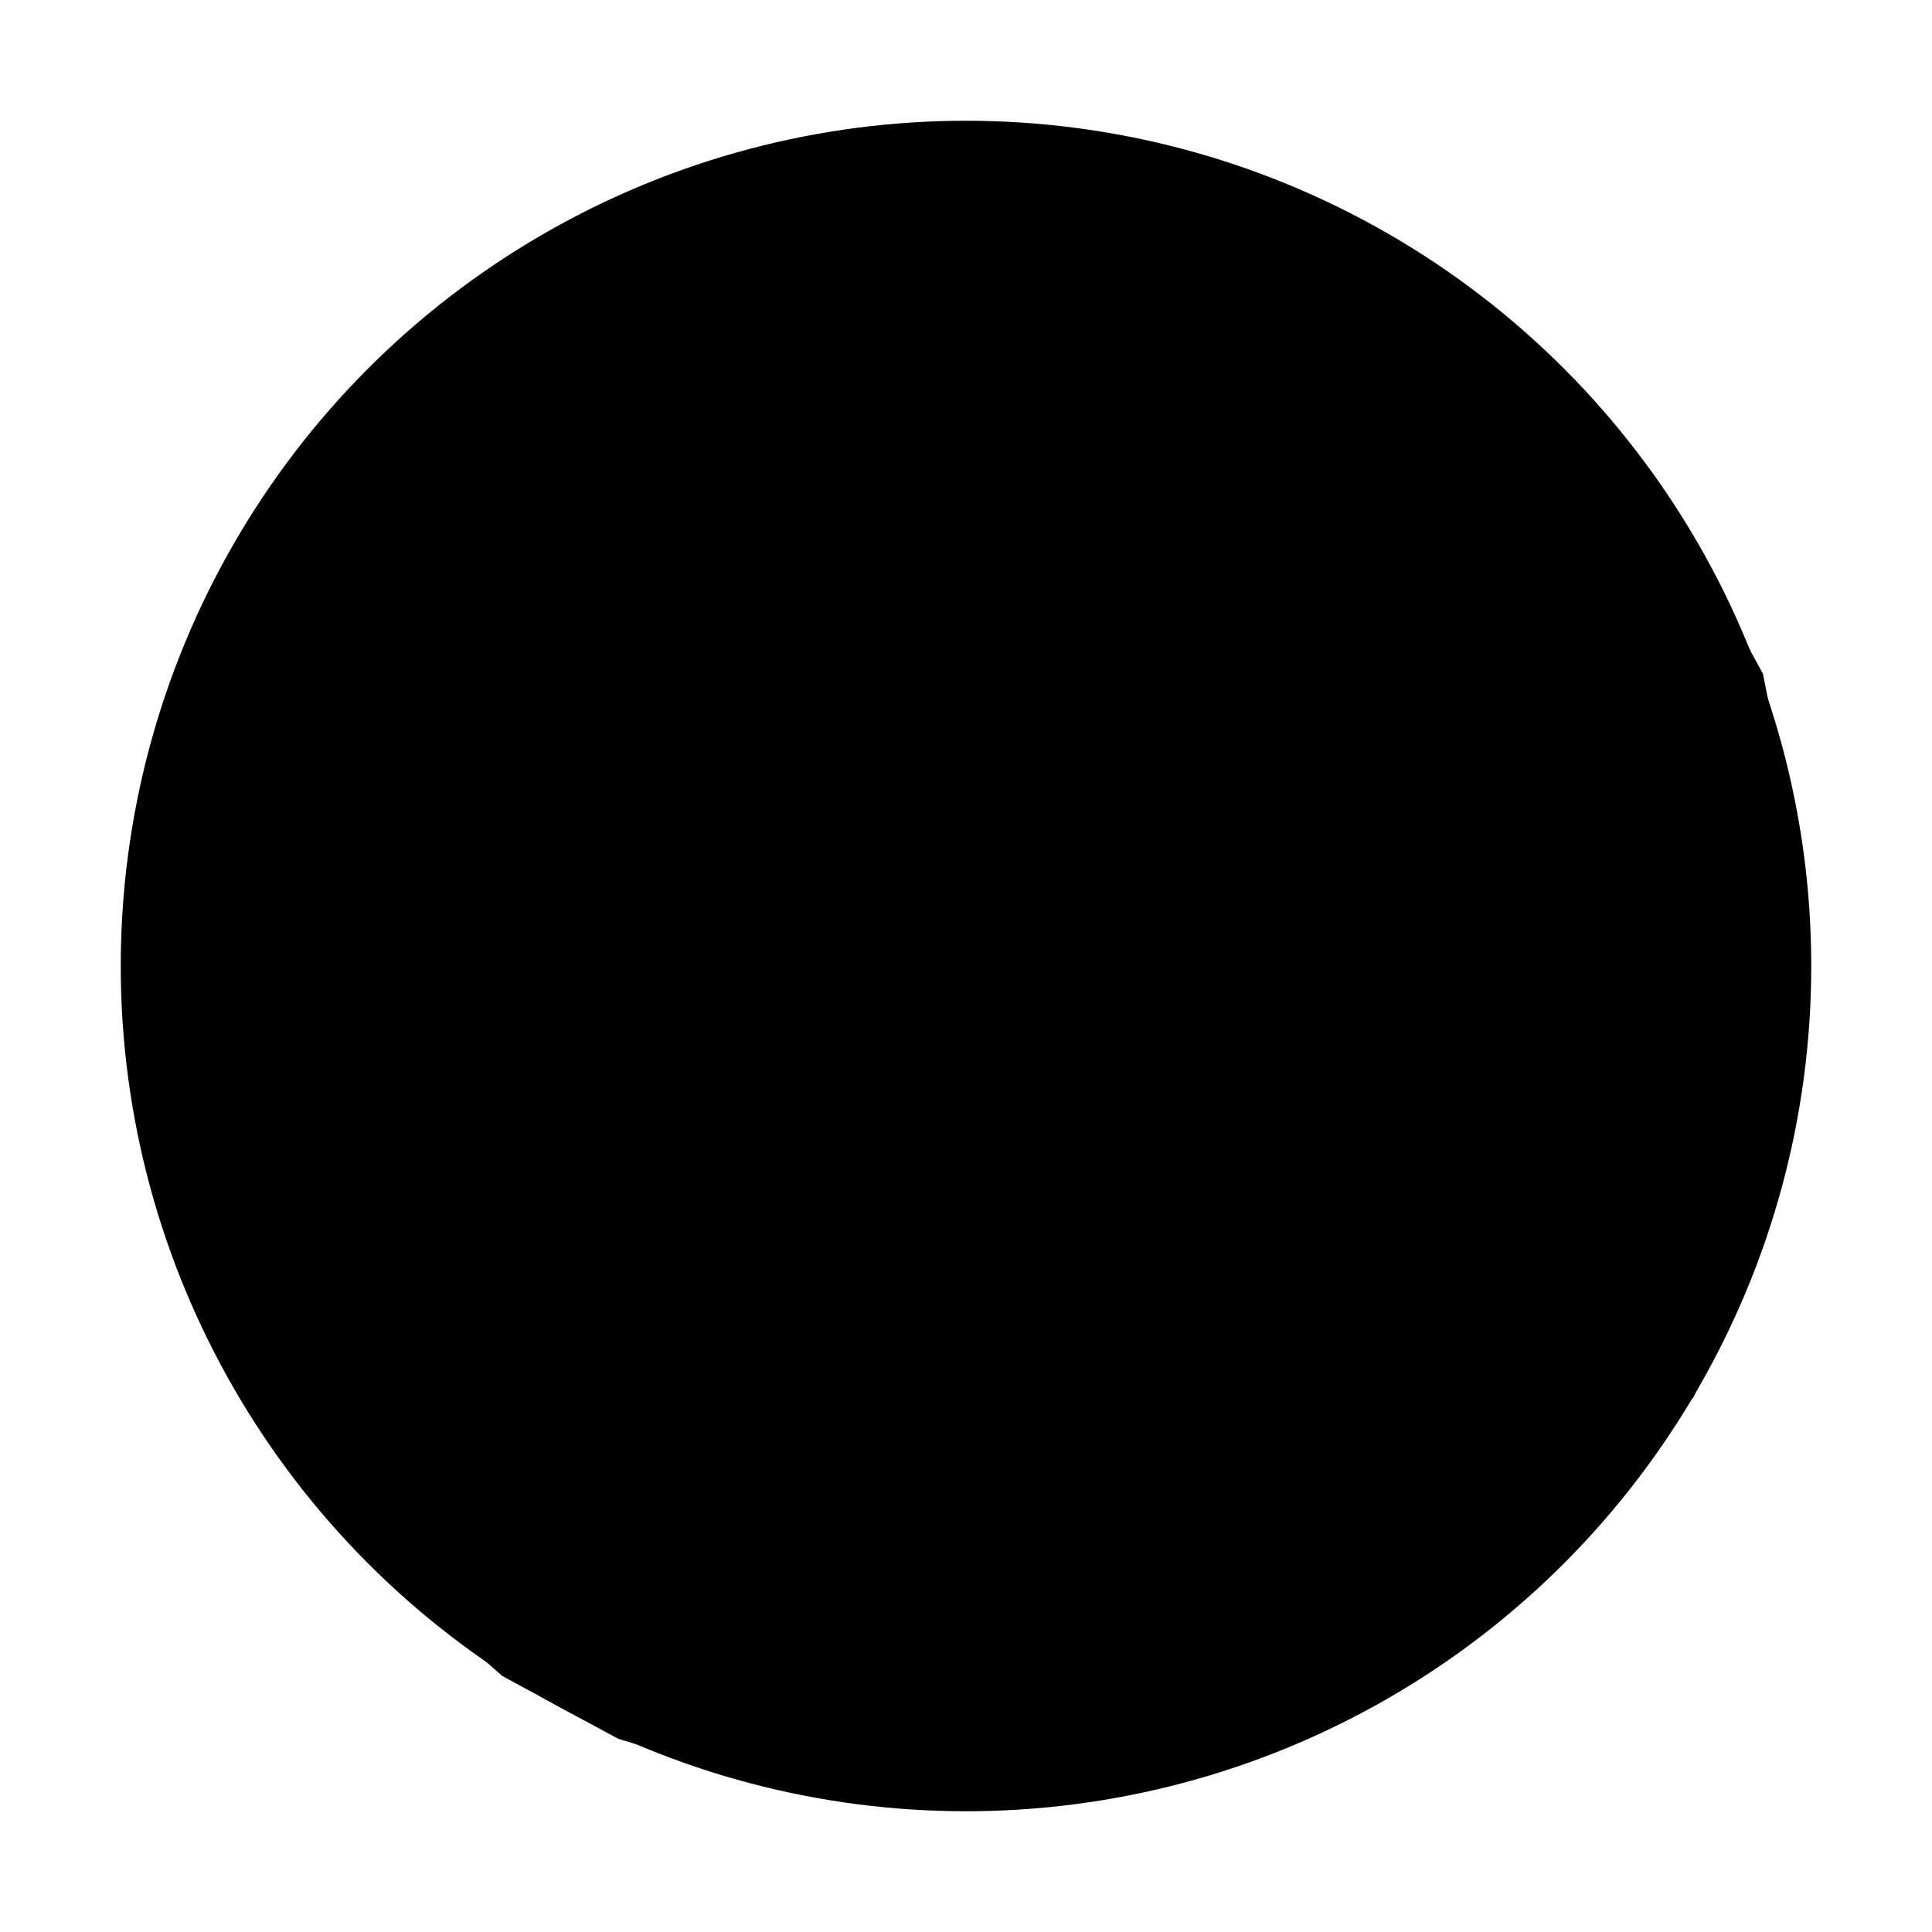 ﻿<?xml version="1.0" encoding="utf-8" standalone="yes"?>
<?xml-stylesheet href="SVGStyle.css" type="text/css"?>
<svg xmlns="http://www.w3.org/2000/svg" version="1.2" baseProfile="tiny" xml:space="preserve" style="shape-rendering:geometricPrecision; fill-rule:evenodd;" width="8mm" height="8mm" viewBox="-4 -4 8 8">
  <title>WAVEHT01</title>
  <desc>pattern of symbol</desc>
  <rect class="symbolBox layout" fill="none" x="-4" y="4" height="8" width="8" />
  <rect class="svgBox layout" fill="none" x="-4" y="-4" height="8" width="8" />
  <circle cx="0" cy="0" r="3.5" class="sl f0 sCHBLK" style="stroke-width:0.32" />
  <path d=" M -1.16,1.96 L 0.02,1.89 L 0.87,1.73 L 1.27,1.63 L 1.7,1.6 L 2.16,1.62 L 2.55,1.72 L 3.01,1.78 L 2.67,2.23 L 2.49,2.43 L 2.23,2.68 L 1.98,2.87 L 1.67,3.06 L 1.2,3.27 L 0.76,3.4 L 0.42,3.46 L -0.01,3.48 L -0.47,3.46 L -0.81,3.39 L -1.44,3.2 L -1.92,2.94 L -2.33,2.58 L -2.71,2.21 L -3,1.78 L -2.99,1.76 L -2.23,1.87" class="fMARBL" style="stroke-width:0.32;" />
  <path d=" M 3.01,1.79 L 1.7,1.59 L 0.98,1.72 L 0.03,1.9 L -1.15,1.96 L -2.24,1.88 L -2.7,1.8 L -3,1.76 L -3.26,1.26 L -3.43,0.62 L -3.49,0.14 L -3.44,-0.58 L -3.26,-1.25 L -2.96,-1.85 L -2.64,-2.28 L -2.15,-2.75 L -1.74,-3.03 L -1.26,-3.25 L -0.73,-3.41 L -0.23,-3.47 L 0.31,-3.48 L 0.91,-3.37 L 1.41,-3.19 L 1.94,-2.89 L 2.32,-2.61 L 2.7,-2.2 L 3.01,-1.74 L 3.3,-1.21 L 3.46,-0.4 L 3.49,0.17 L 3.37,0.94 L 3.21,1.36 L 3.11,1.58" class="fCHWHT" style="stroke-width:0.32;" />
</svg>
